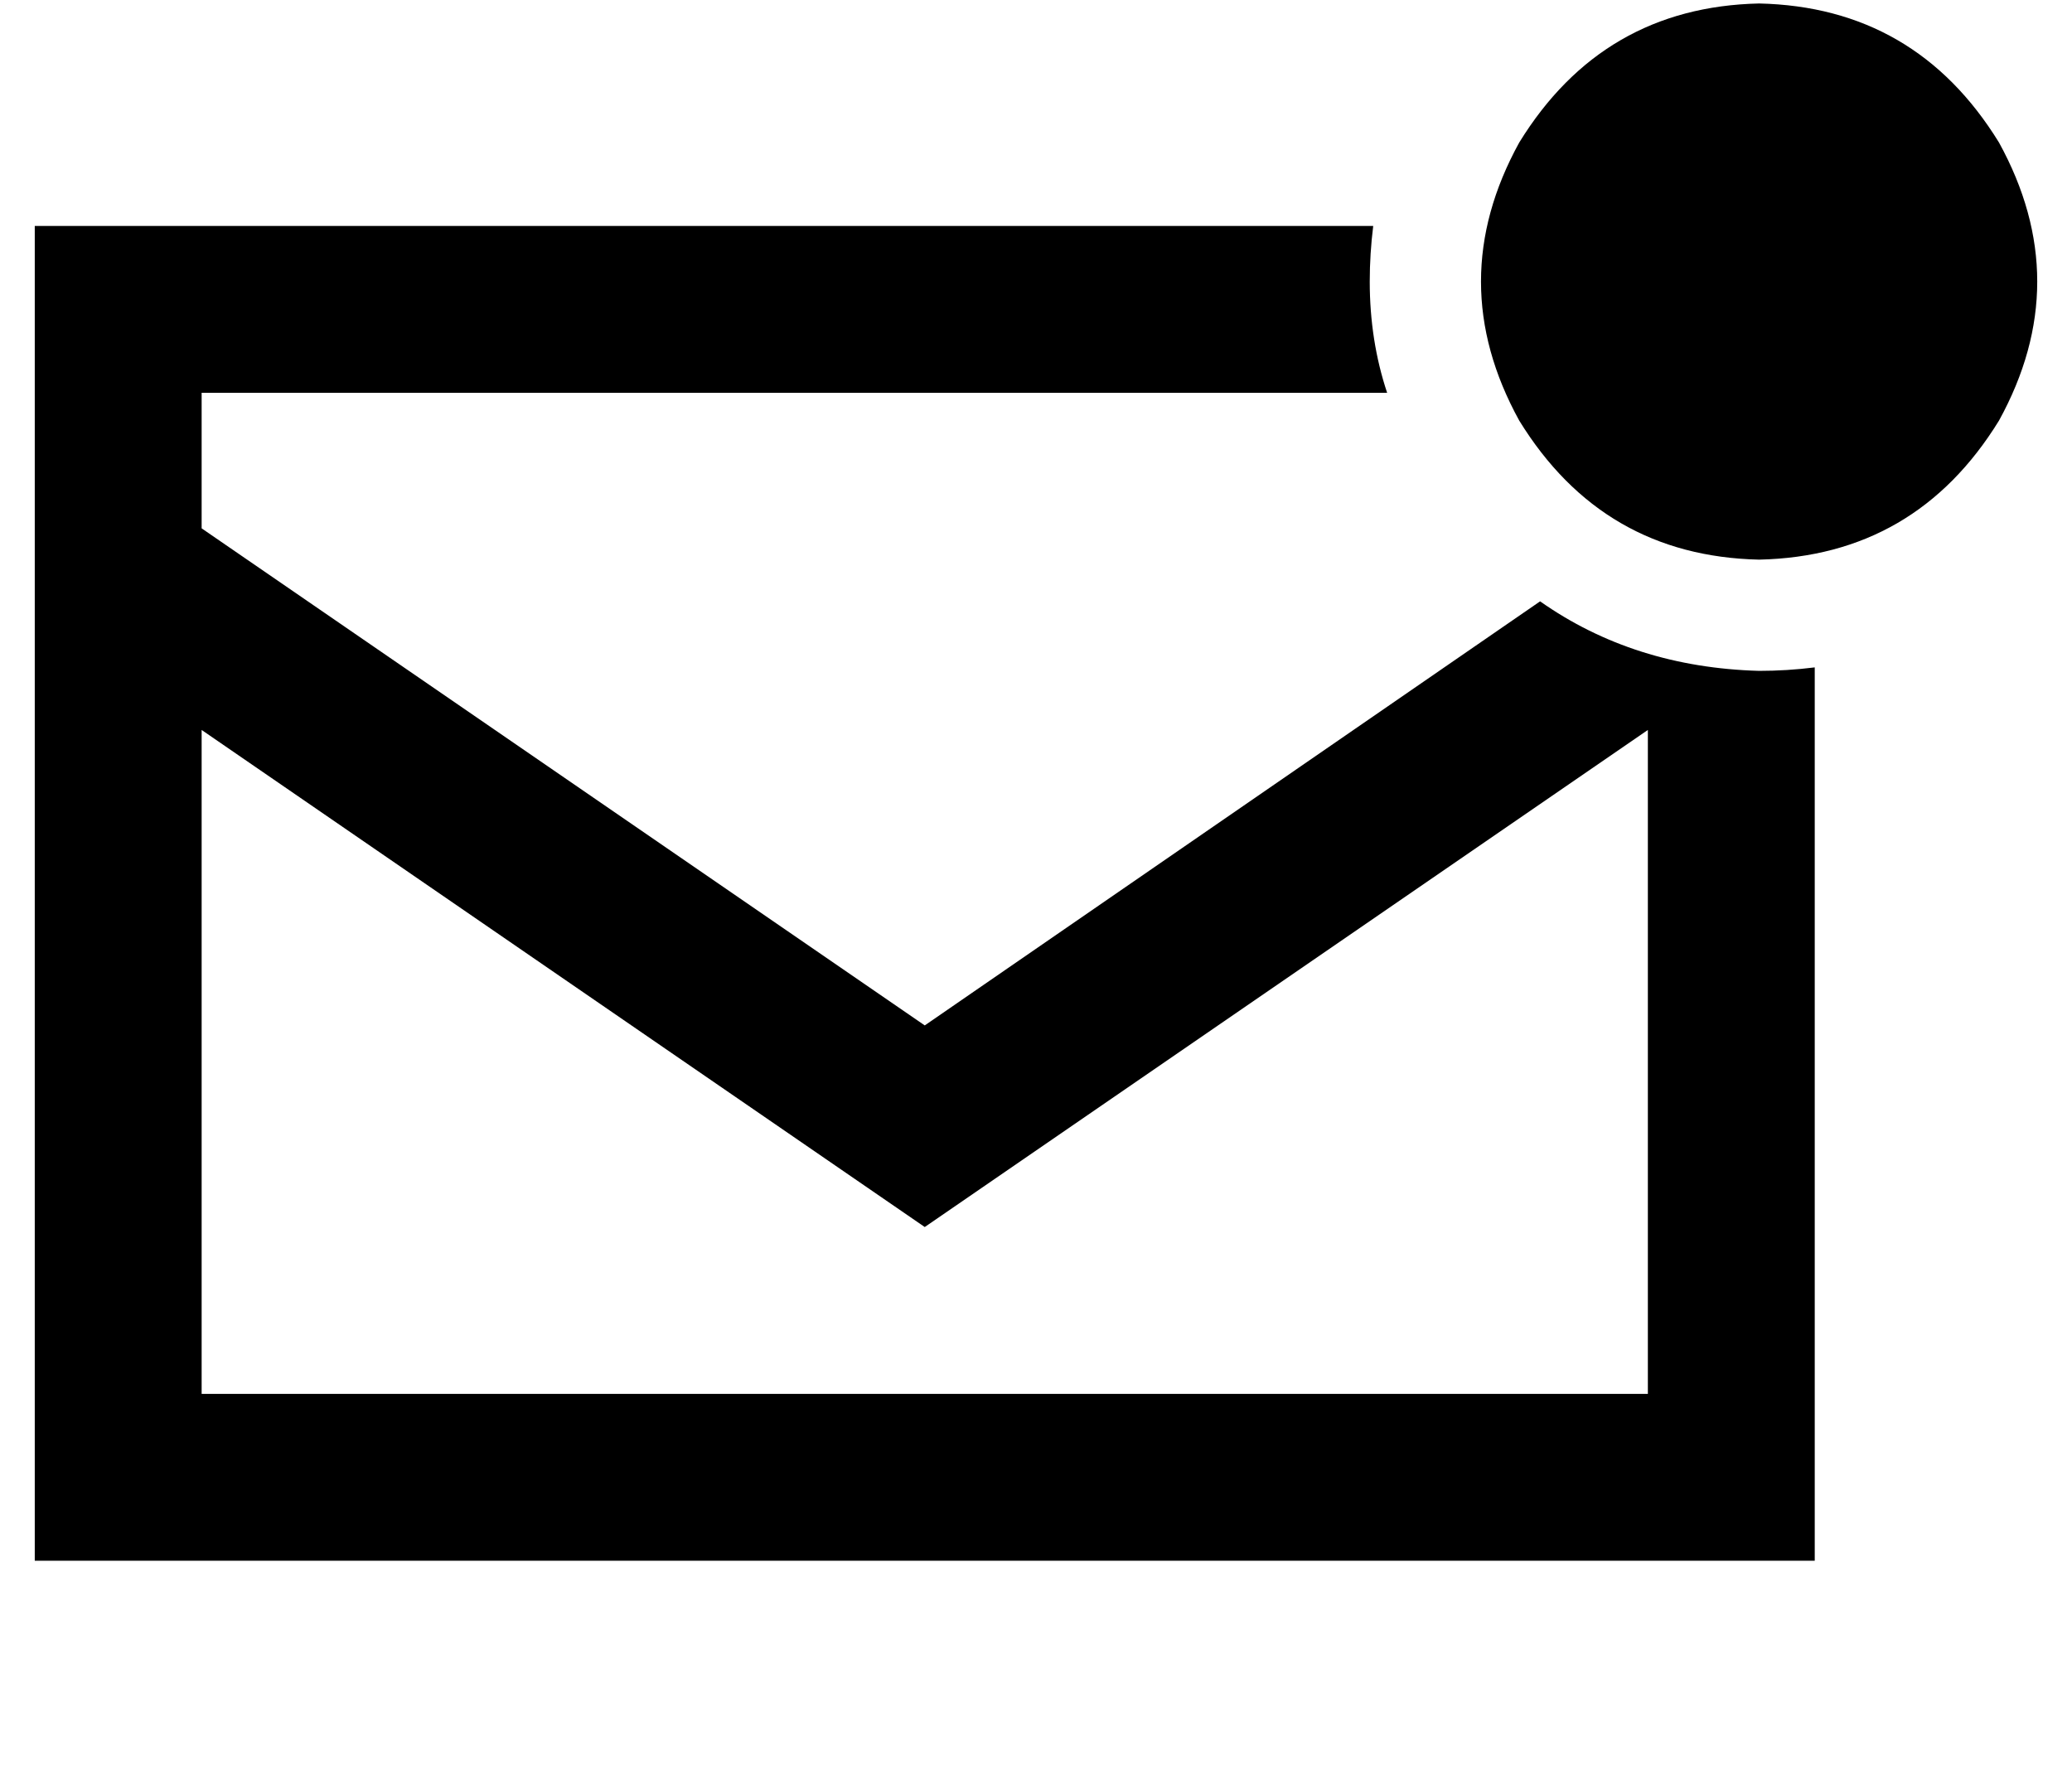 <?xml version="1.0" standalone="no"?>
<!DOCTYPE svg PUBLIC "-//W3C//DTD SVG 1.1//EN" "http://www.w3.org/Graphics/SVG/1.1/DTD/svg11.dtd" >
<svg xmlns="http://www.w3.org/2000/svg" xmlns:xlink="http://www.w3.org/1999/xlink" version="1.1" viewBox="-10 -40 596 512">
   <path fill="currentColor"
d="M496 121q45 -1 69 -40q22 -40 0 -80q-24 -39 -69 -40q-45 1 -69 40q-22 40 0 80q24 39 69 40v0zM512 361v-209v209v-209q-8 1 -16 1q-36 -1 -63 -20l-177 122v0l-208 -143v0v-39v0h341v0q-5 -15 -5 -32q0 -8 1 -16h-337h-48v48v0v64v0v224v0v48v0h48h464v-48v0zM464 170
v191v-191v191h-416v0v-191v0l208 143v0l208 -143v0z" />
</svg>
